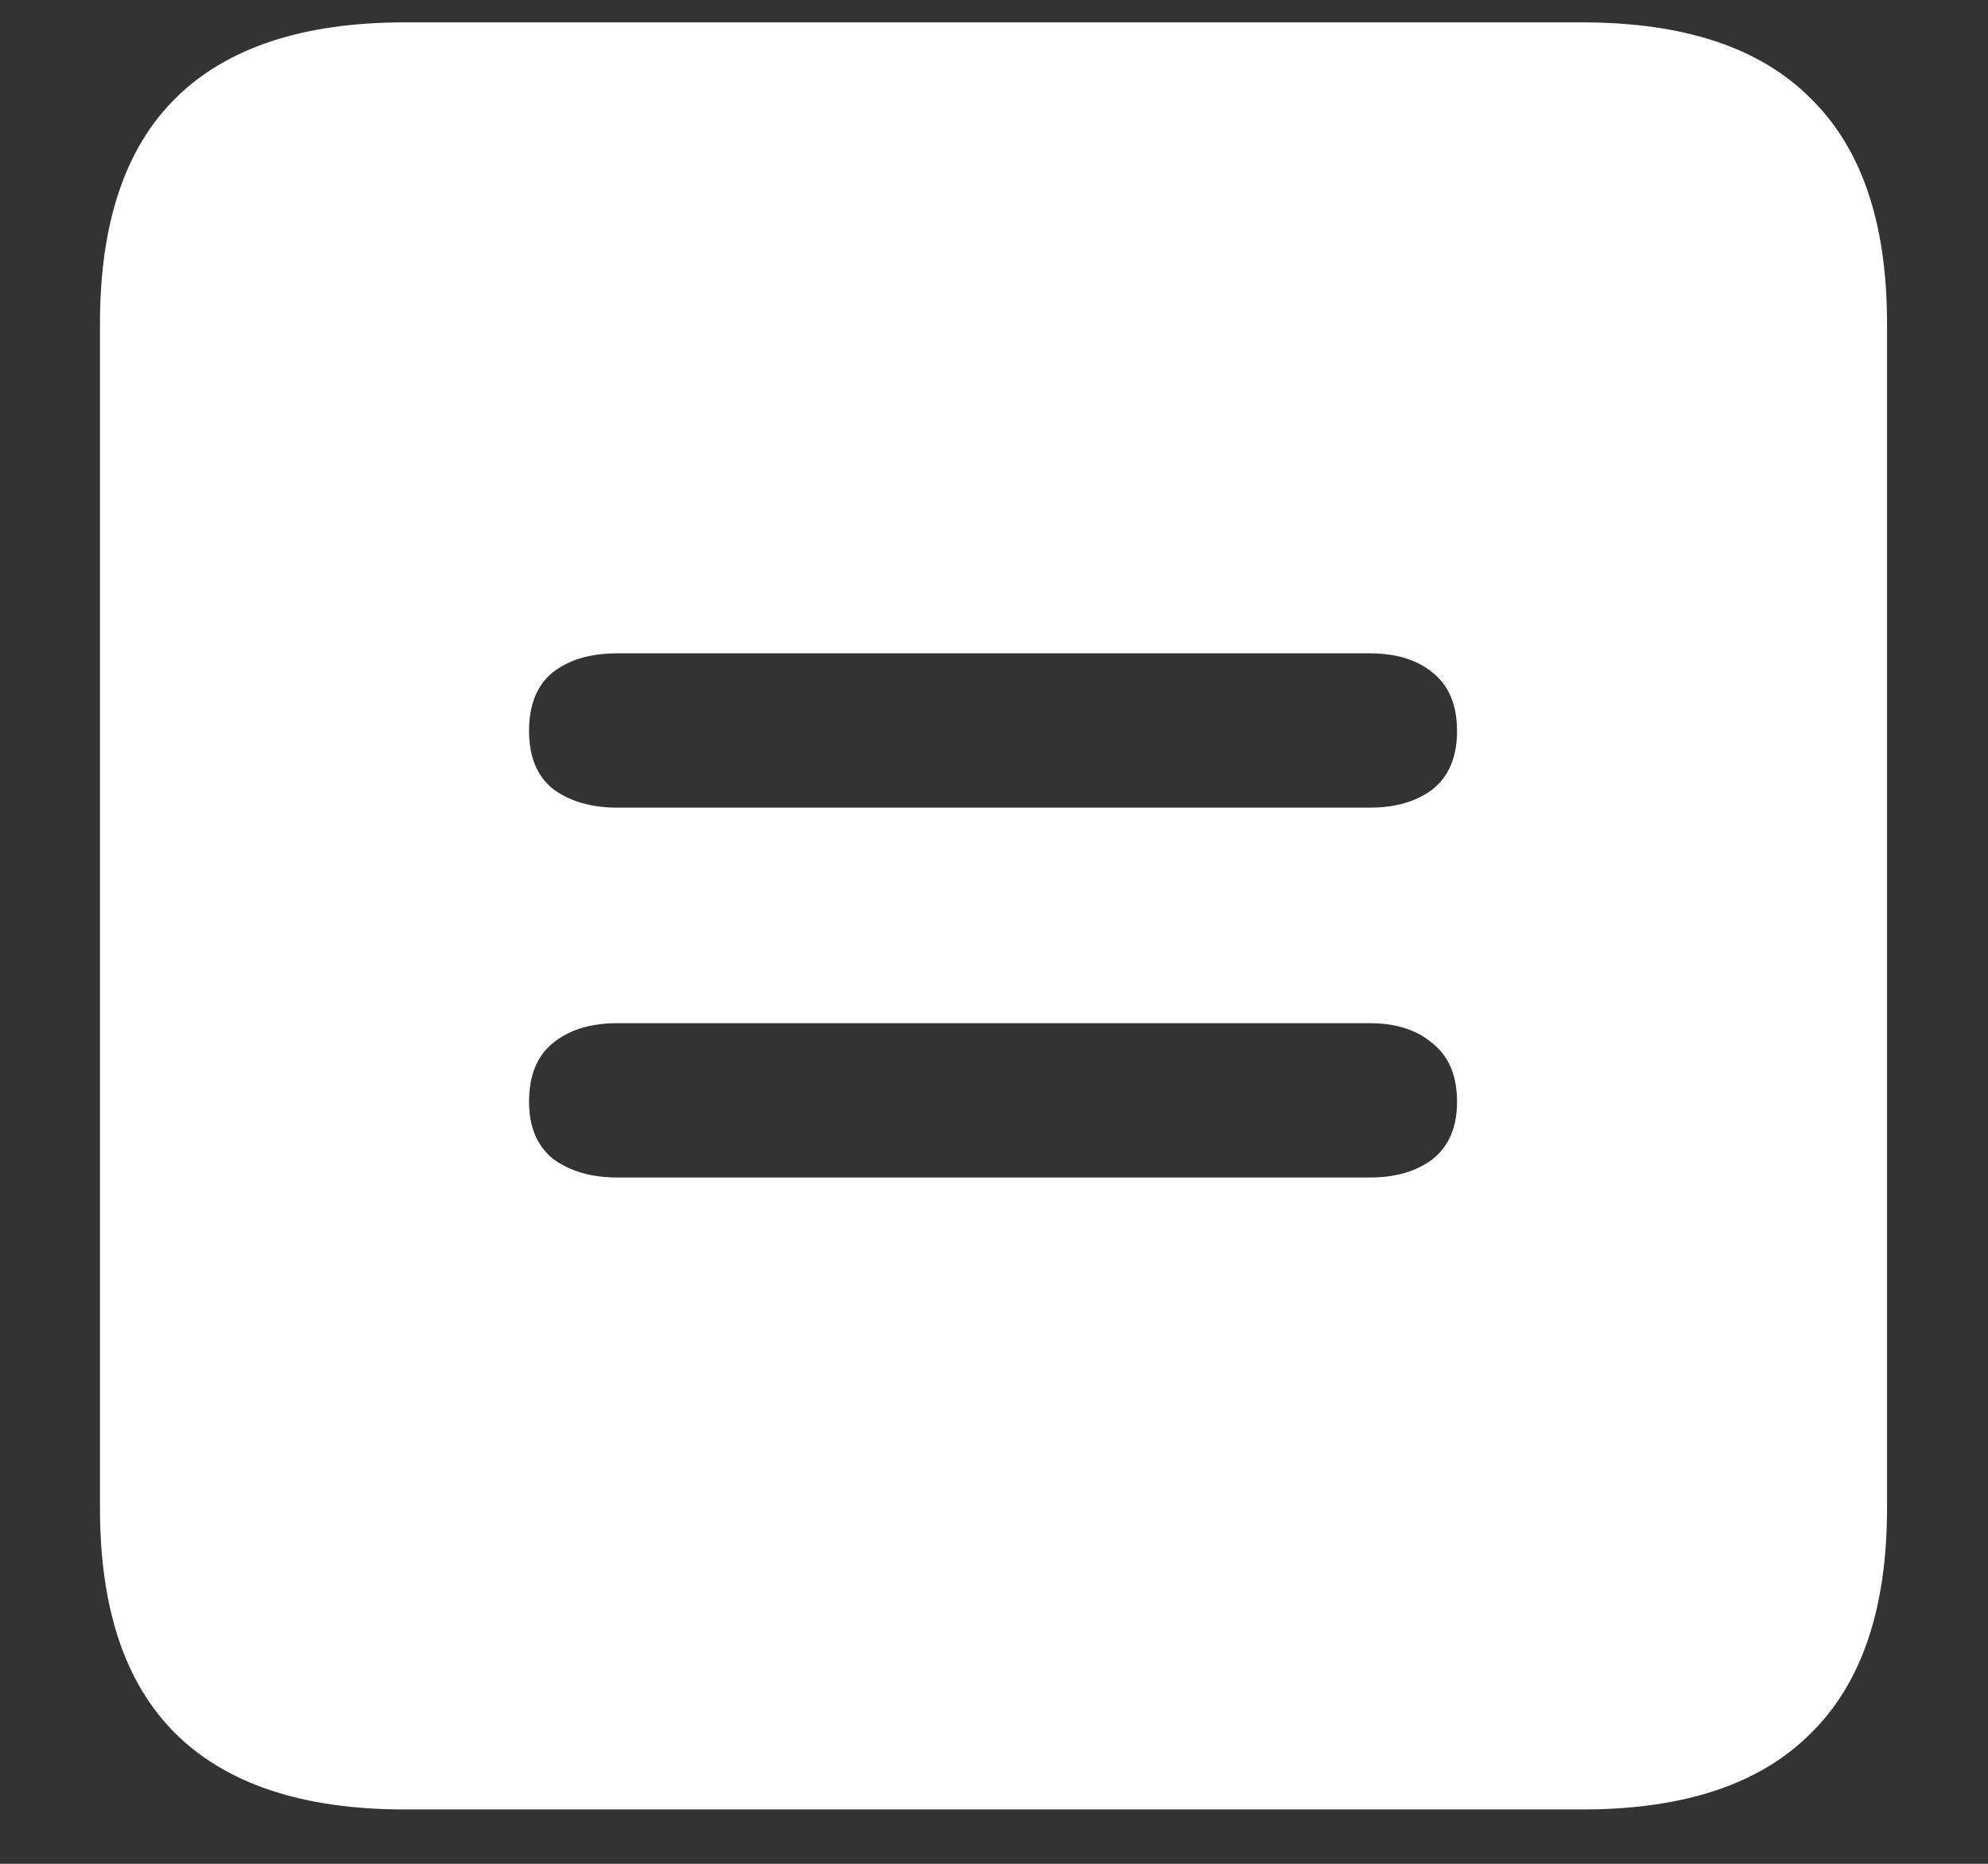<?xml version="1.0" encoding="UTF-8"?>
<svg xmlns="http://www.w3.org/2000/svg" xmlns:xlink="http://www.w3.org/1999/xlink" width="24" height="22.5" viewBox="0 0 24 22.5" version="1.1">
<rect x="0" y="0" width="24" height="22.5" fill="#333333" stroke="none"/>
<g id="surface1">
<path style=" stroke:none;fill-rule:nonzero;fill:rgb(100%,100%,100%);fill-opacity:1;" d="M 4.887 21.844 L 19.102 21.844 C 20.328 21.844 21.246 21.539 21.855 20.93 C 22.473 20.328 22.781 19.422 22.781 18.211 L 22.781 3.902 C 22.781 2.691 22.473 1.785 21.855 1.184 C 21.246 0.574 20.328 0.27 19.102 0.27 L 4.887 0.27 C 3.66 0.27 2.738 0.574 2.121 1.184 C 1.512 1.785 1.207 2.691 1.207 3.902 L 1.207 18.211 C 1.207 19.422 1.512 20.328 2.121 20.93 C 2.738 21.539 3.66 21.844 4.887 21.844 Z M 7.453 14.215 C 7.141 14.215 6.883 14.141 6.68 13.992 C 6.484 13.836 6.387 13.605 6.387 13.301 C 6.387 12.988 6.48 12.754 6.668 12.598 C 6.863 12.434 7.125 12.352 7.453 12.352 L 16.535 12.352 C 16.855 12.352 17.109 12.434 17.297 12.598 C 17.492 12.754 17.59 12.988 17.59 13.301 C 17.59 13.605 17.492 13.836 17.297 13.992 C 17.102 14.141 16.848 14.215 16.535 14.215 Z M 7.453 9.75 C 7.141 9.75 6.883 9.676 6.68 9.527 C 6.484 9.371 6.387 9.137 6.387 8.824 C 6.387 8.512 6.48 8.277 6.668 8.121 C 6.863 7.965 7.125 7.887 7.453 7.887 L 16.535 7.887 C 16.855 7.887 17.109 7.965 17.297 8.121 C 17.492 8.277 17.59 8.512 17.59 8.824 C 17.59 9.137 17.492 9.371 17.297 9.527 C 17.102 9.676 16.848 9.75 16.535 9.75 Z M 7.453 9.75 "/>
</g>
</svg>
